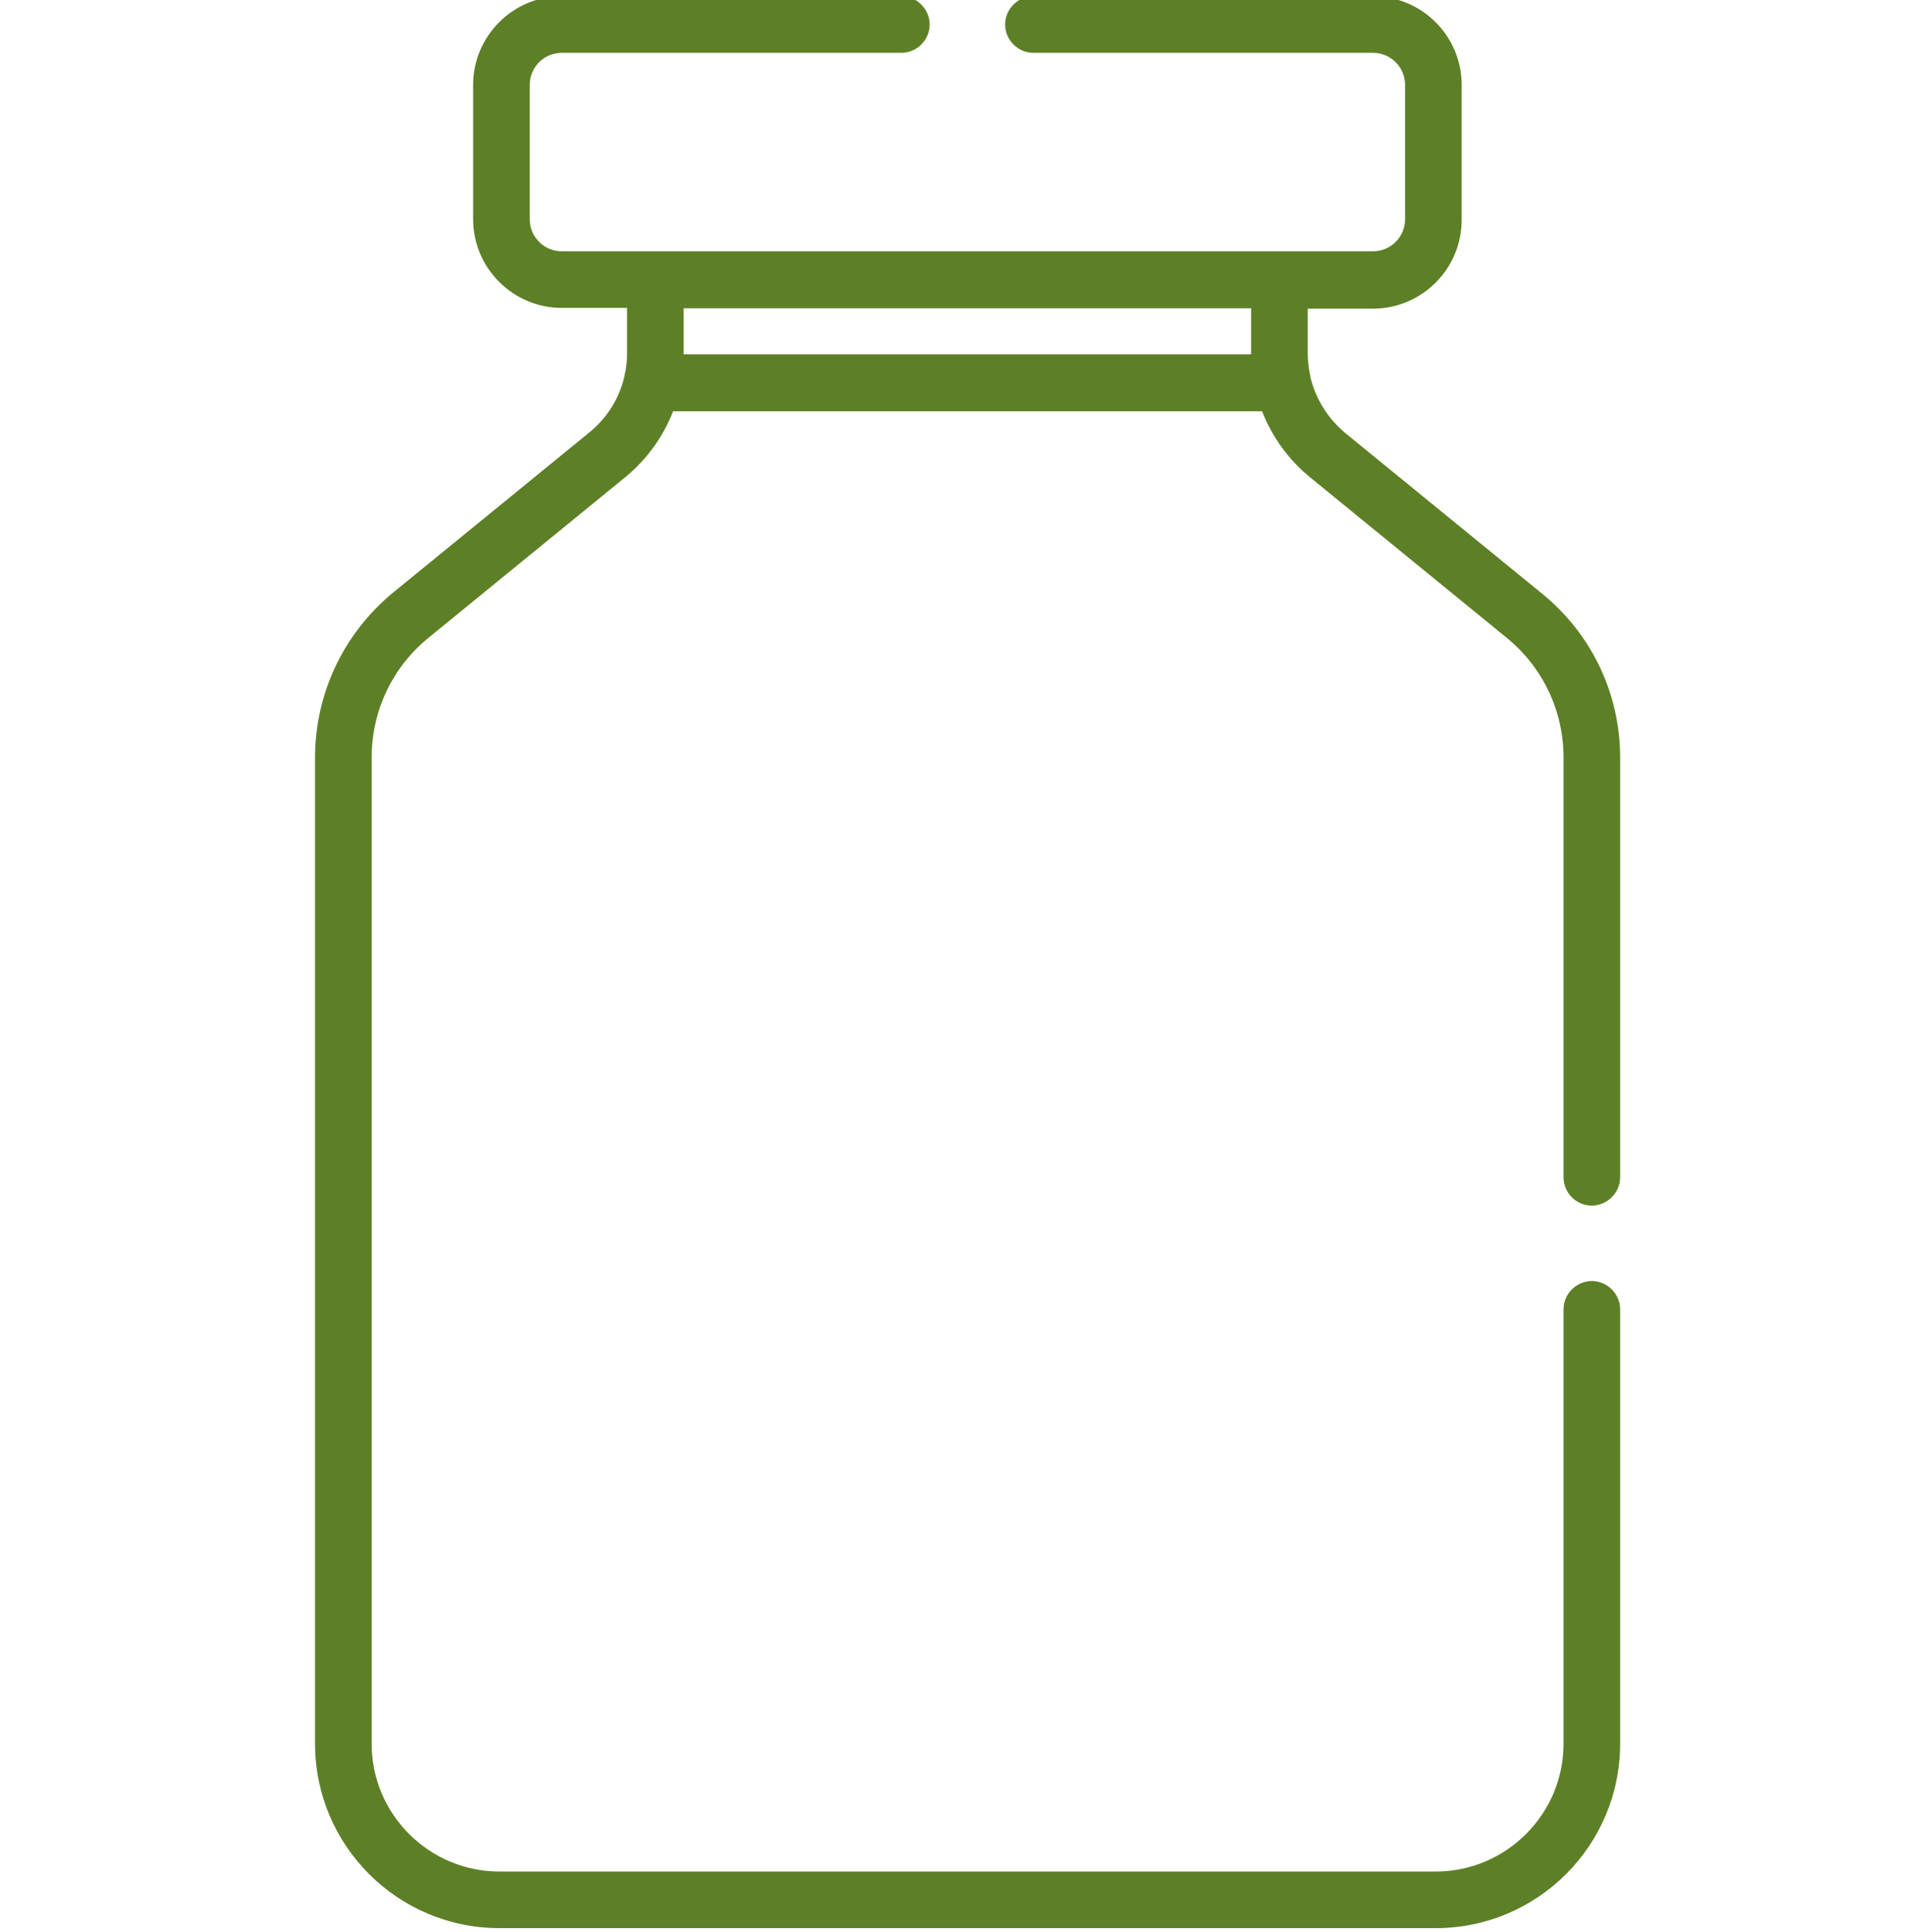 <?xml version="1.0" encoding="utf-8"?>
<!-- Generator: Adobe Illustrator 25.1.0, SVG Export Plug-In . SVG Version: 6.00 Build 0)  -->
<svg version="1.1" id="Capa_1" xmlns="http://www.w3.org/2000/svg" xmlns:xlink="http://www.w3.org/1999/xlink" x="0px" y="0px"
	 viewBox="0 0 511 512" style="enable-background:new 0 0 511 512;" xml:space="preserve">
<style type="text/css">
	.st0{fill:#5D8026;}
</style>
<path class="st0" d="M421.9,319.5c4.1,0,7.5-3.4,7.5-7.5V200.8c0-16.9-7.5-32.7-20.6-43.4l-52.2-42.6c-4.7-3.9-7.9-9.1-9.3-14.9
	c0,0,0-0.1,0-0.1c-0.4-2-0.7-4-0.7-6c0,0,0,0,0,0v-12h17.3c13,0,23.5-10.6,23.5-23.5V22.5c0-13-10.6-23.5-23.5-23.5h-90
	c-4.1,0-7.5,3.4-7.5,7.5c0,4.1,3.4,7.5,7.5,7.5h90c4.7,0,8.5,3.8,8.5,8.5v35.6c0,4.7-3.8,8.5-8.5,8.5c-5.6,0-158.7,0-215,0
	c-4.7,0-8.5-3.8-8.5-8.5V22.5c0-4.7,3.8-8.5,8.5-8.5h90c4.1,0,7.5-3.4,7.5-7.5c0-4.1-3.4-7.5-7.5-7.5h-90c-13,0-23.5,10.6-23.5,23.5
	v35.6c0,13,10.6,23.5,23.5,23.5h17.3v12c0,0,0,0,0,0c0,2-0.2,4-0.7,6c0,0,0,0.1,0,0.1c-1.3,5.8-4.6,11.1-9.3,14.9l-52.2,42.6
	C91,168,83.5,183.9,83.5,200.8v261.3c0,27,21.9,48.9,48.9,48.9h248.1c27,0,48.9-21.9,48.9-48.9V347c0-4.1-3.4-7.5-7.5-7.5
	c-4.1,0-7.5,3.4-7.5,7.5v115.1c0,18.7-15.2,33.9-33.9,33.9H132.4c-18.7,0-33.9-15.2-33.9-33.9V200.8c0-12.4,5.5-24,15.1-31.8
	l52.2-42.6c5.7-4.7,10-10.7,12.6-17.4h156.1c2.6,6.7,6.9,12.7,12.6,17.4l52.2,42.6c9.6,7.8,15.1,19.4,15.1,31.8V312
	C414.4,316.1,417.7,319.5,421.9,319.5z M181.2,93.9c0-0.1,0-0.1,0-0.2v-12h150.4v12c0,0.1,0,0.1,0,0.2H181.2z"/>
</svg>
